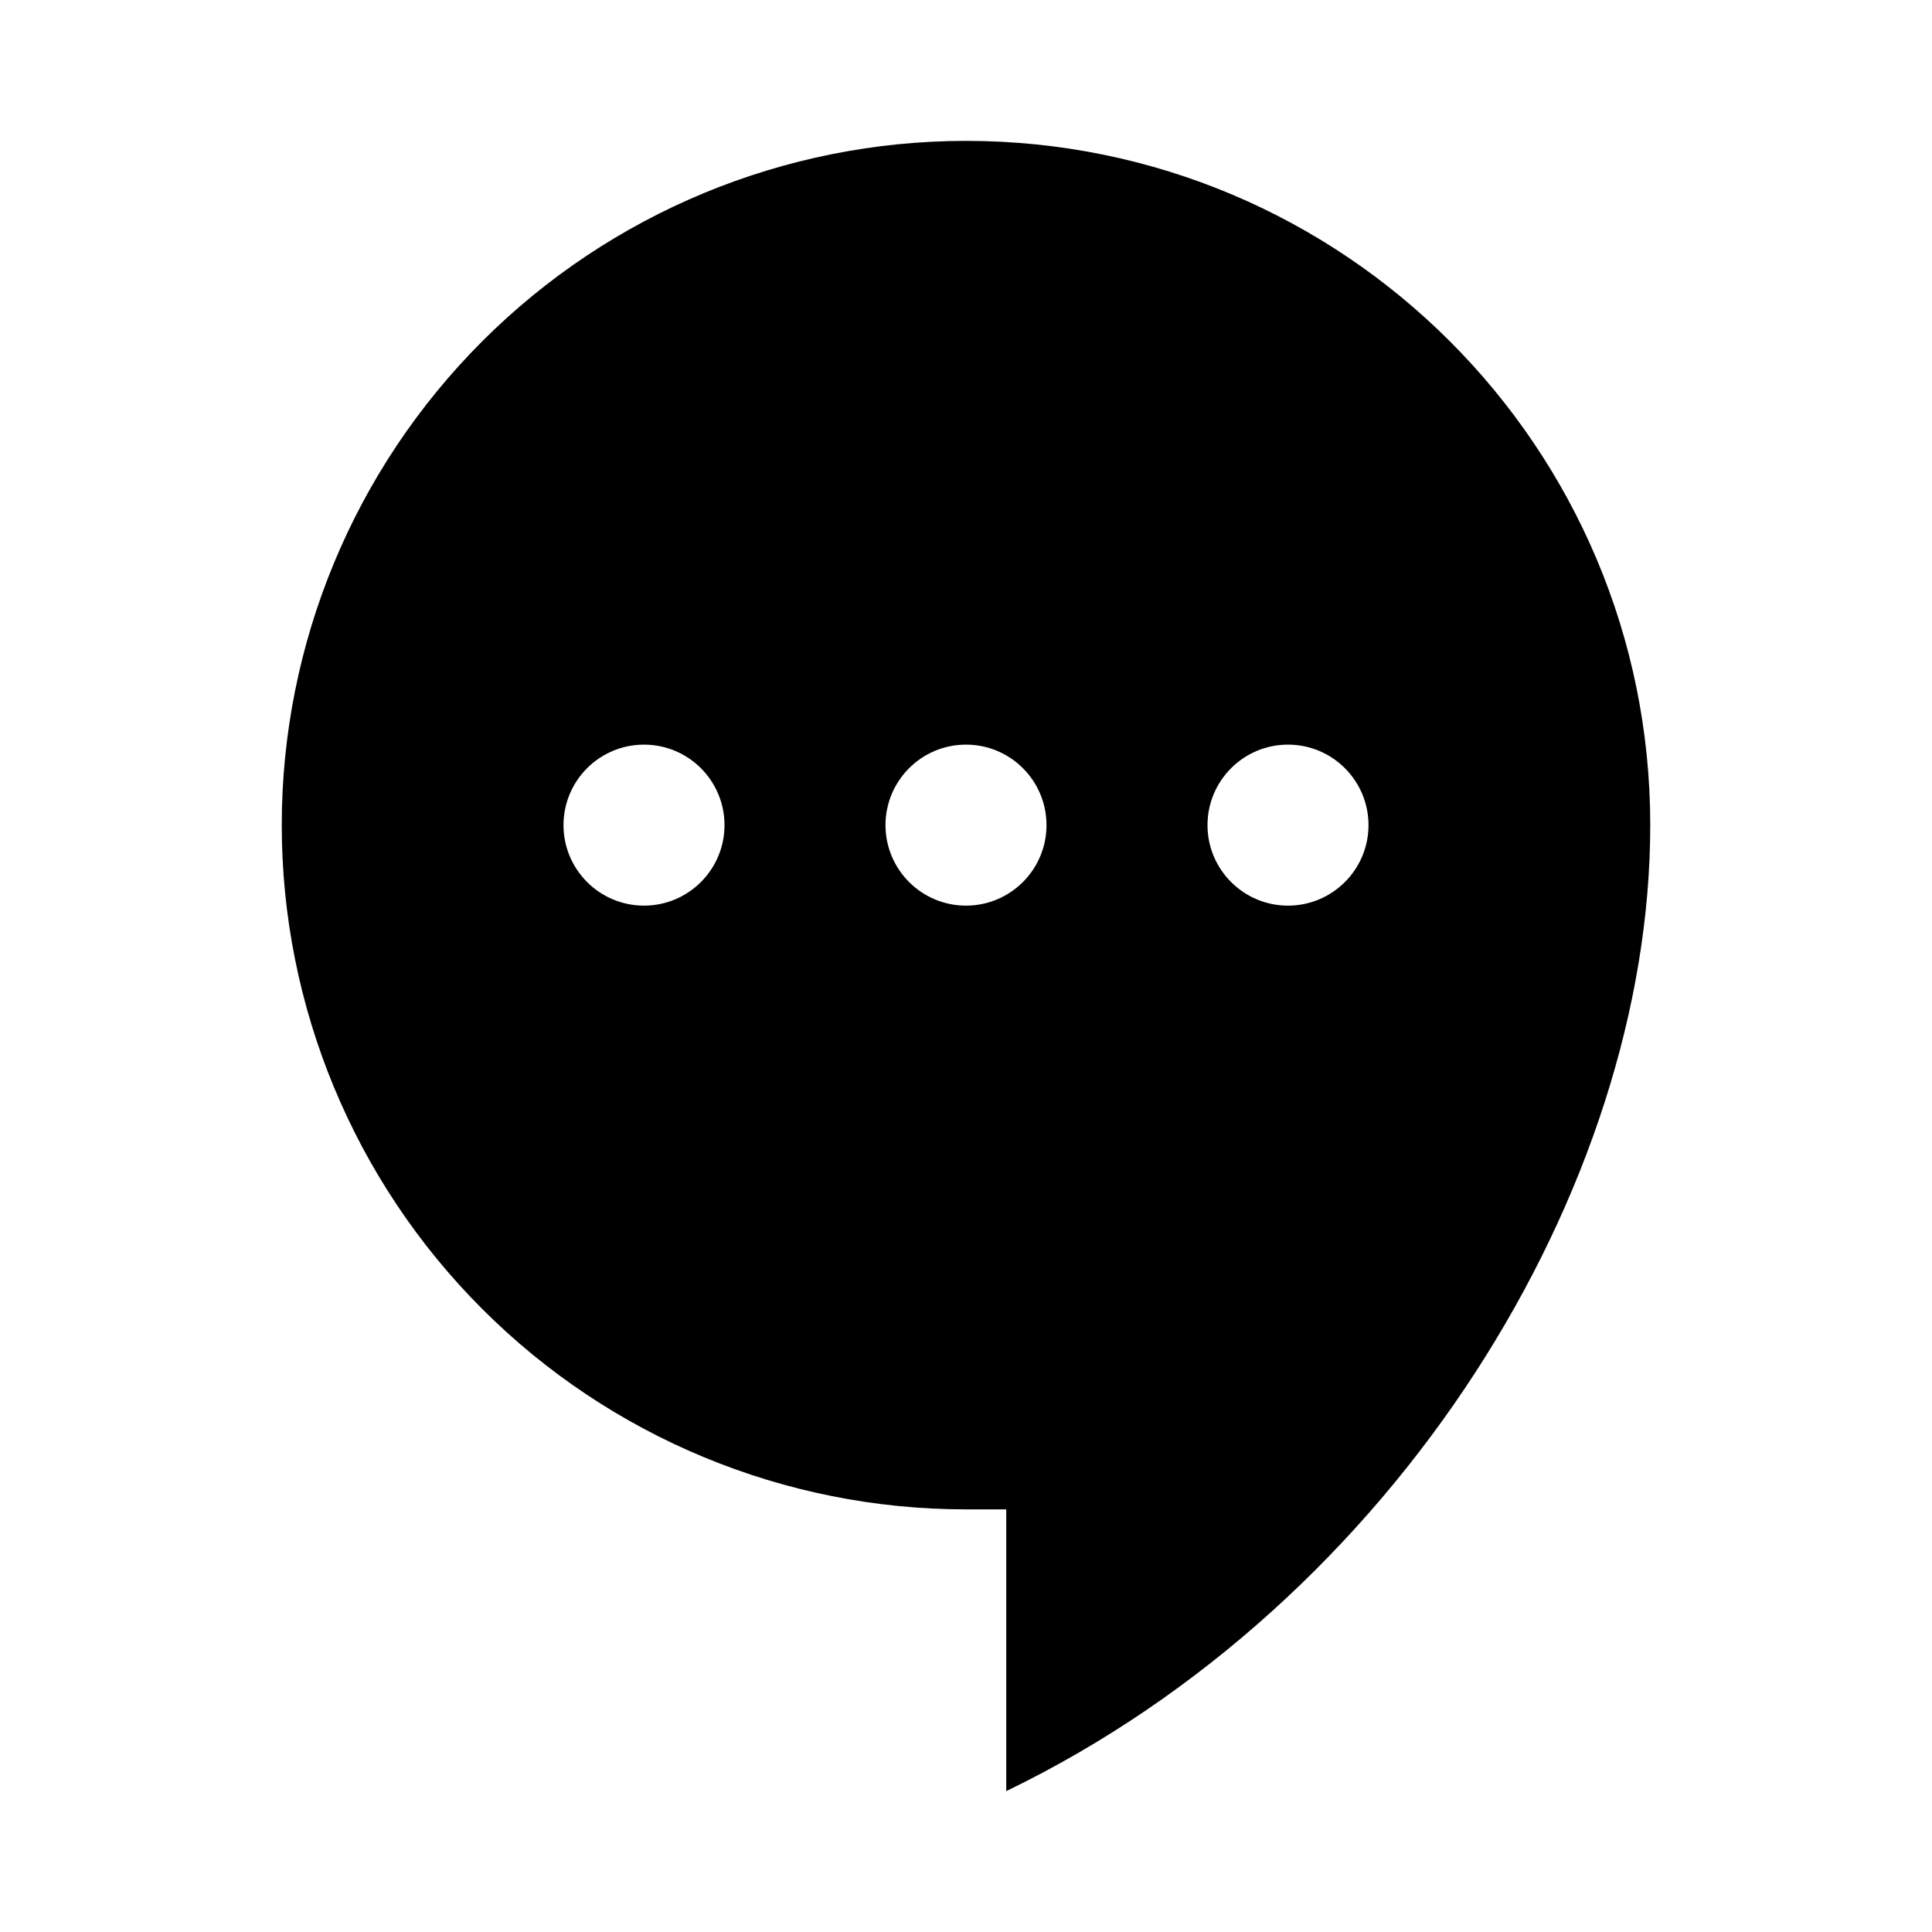 <svg width="24" height="24" viewBox="0 0 24 24" fill="none" xmlns="http://www.w3.org/2000/svg">
<path fill-rule="evenodd" clip-rule="evenodd" d="M5.99 4.24C7.584 2.646 9.746 1.75 12 1.75C16.69 1.75 20.5 5.55 20.5 10.25C20.5 14.75 17.36 19.9 12.5 22.25V18.75H12C9.746 18.75 7.584 17.855 5.99 16.26C4.396 14.666 3.5 12.504 3.5 10.25C3.5 7.996 4.396 5.834 5.99 4.24ZM9 10.25C9 10.802 8.552 11.25 8 11.25C7.448 11.25 7 10.802 7 10.25C7 9.698 7.448 9.25 8 9.25C8.552 9.25 9 9.698 9 10.25ZM13 10.25C13 10.802 12.552 11.25 12 11.25C11.448 11.25 11 10.802 11 10.25C11 9.698 11.448 9.25 12 9.25C12.552 9.25 13 9.698 13 10.25ZM16 11.25C16.552 11.25 17 10.802 17 10.25C17 9.698 16.552 9.25 16 9.25C15.448 9.25 15 9.698 15 10.25C15 10.802 15.448 11.25 16 11.25Z" fill="black"/>
</svg>
